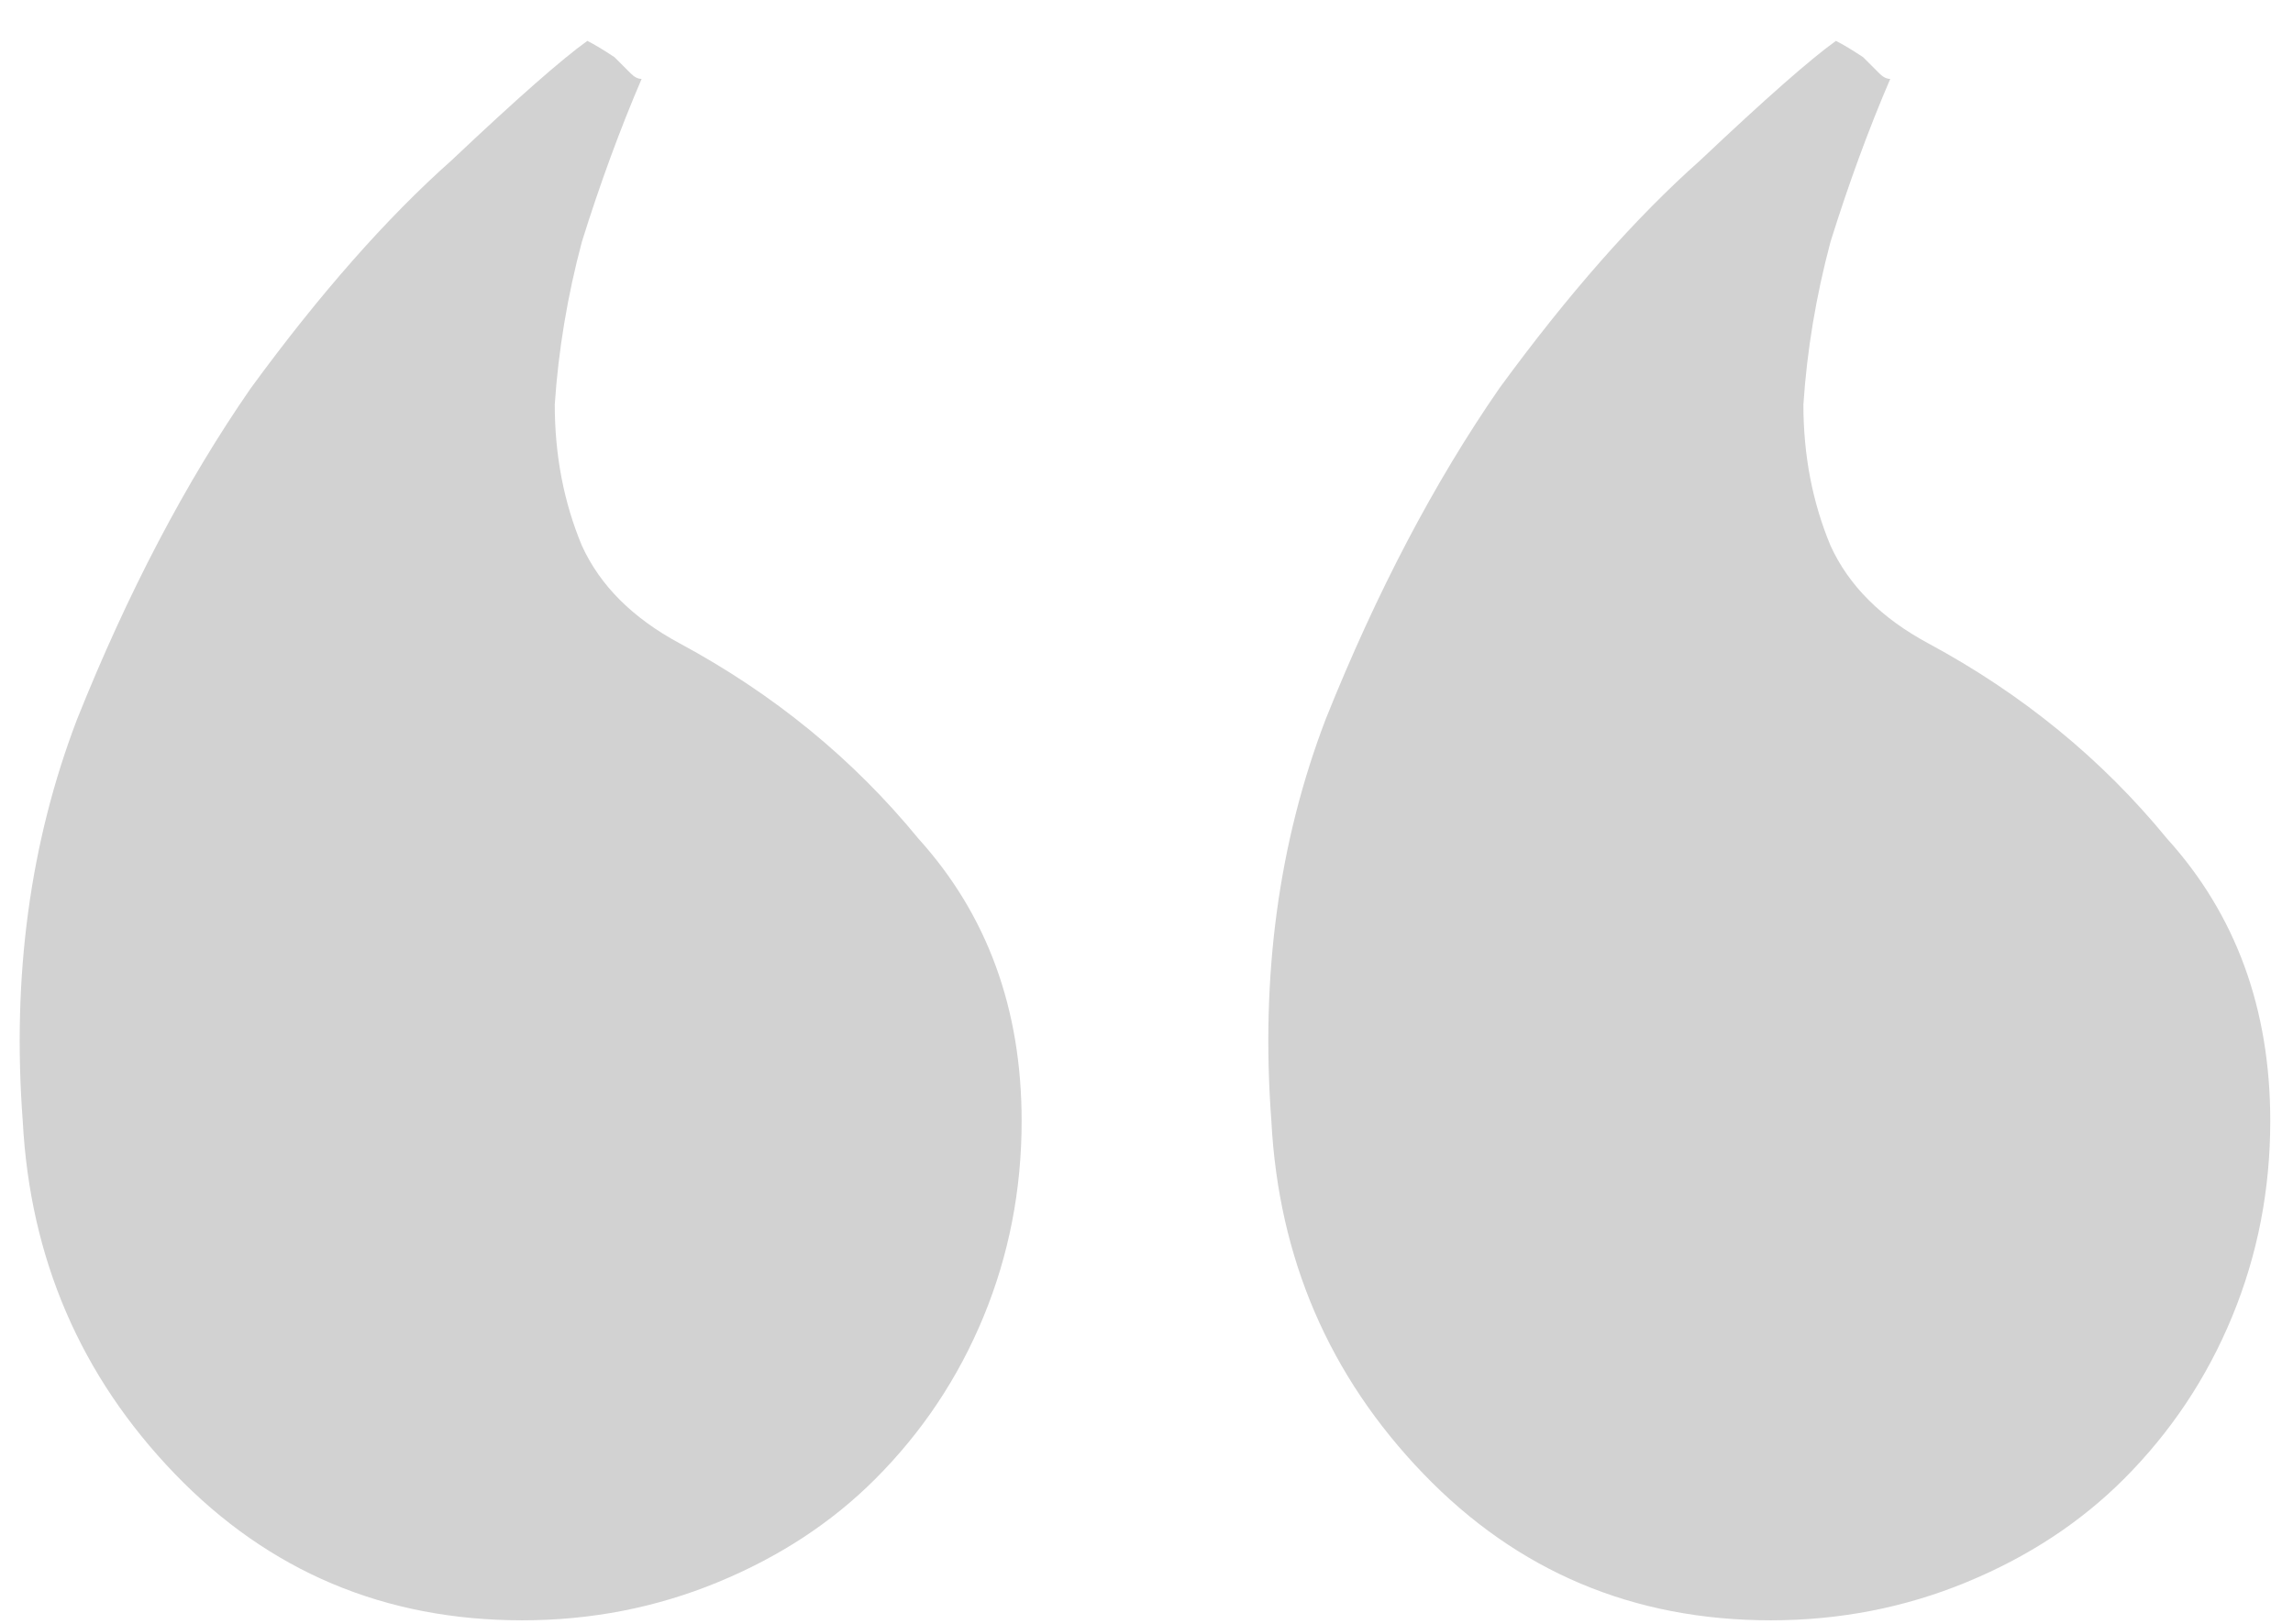 <svg width="48" height="34" viewBox="0 0 48 34" fill="none" xmlns="http://www.w3.org/2000/svg">
<path d="M39.569 1.652C39.114 2.712 38.698 3.849 38.319 5.061C38.016 6.197 37.826 7.334 37.751 8.47C37.751 9.531 37.94 10.516 38.319 11.425C38.698 12.258 39.38 12.94 40.364 13.47C42.334 14.531 44.001 15.895 45.365 17.561C46.804 19.152 47.524 21.122 47.524 23.471C47.524 24.91 47.259 26.274 46.728 27.562C46.198 28.85 45.441 29.986 44.456 30.971C43.546 31.88 42.448 32.6 41.16 33.13C39.872 33.661 38.508 33.926 37.069 33.926C34.19 33.926 31.765 32.903 29.796 30.858C27.826 28.812 26.765 26.35 26.614 23.471C26.387 20.44 26.765 17.637 27.75 15.061C28.811 12.41 30.023 10.099 31.387 8.129C32.826 6.159 34.228 4.568 35.592 3.356C36.955 2.068 37.902 1.235 38.432 0.856C38.584 0.932 38.773 1.046 39.001 1.197L39.342 1.538C39.417 1.614 39.493 1.652 39.569 1.652ZM13.431 1.652C12.977 2.712 12.56 3.849 12.181 5.061C11.878 6.197 11.689 7.334 11.613 8.47C11.613 9.531 11.802 10.516 12.181 11.425C12.56 12.258 13.242 12.94 14.227 13.47C16.197 14.531 17.863 15.895 19.227 17.561C20.666 19.152 21.386 21.122 21.386 23.471C21.386 24.91 21.121 26.274 20.591 27.562C20.06 28.85 19.303 29.986 18.318 30.971C17.409 31.88 16.31 32.6 15.022 33.13C13.734 33.661 12.371 33.926 10.931 33.926C8.052 33.926 5.628 32.903 3.658 30.858C1.688 28.812 0.628 26.35 0.476 23.471C0.249 20.44 0.628 17.637 1.613 15.061C2.673 12.41 3.885 10.099 5.249 8.129C6.689 6.159 8.09 4.568 9.454 3.356C10.818 2.068 11.764 1.235 12.295 0.856C12.446 0.932 12.636 1.046 12.863 1.197L13.204 1.538C13.28 1.614 13.355 1.652 13.431 1.652Z" fill="#D2D2D2"/>
</svg>
